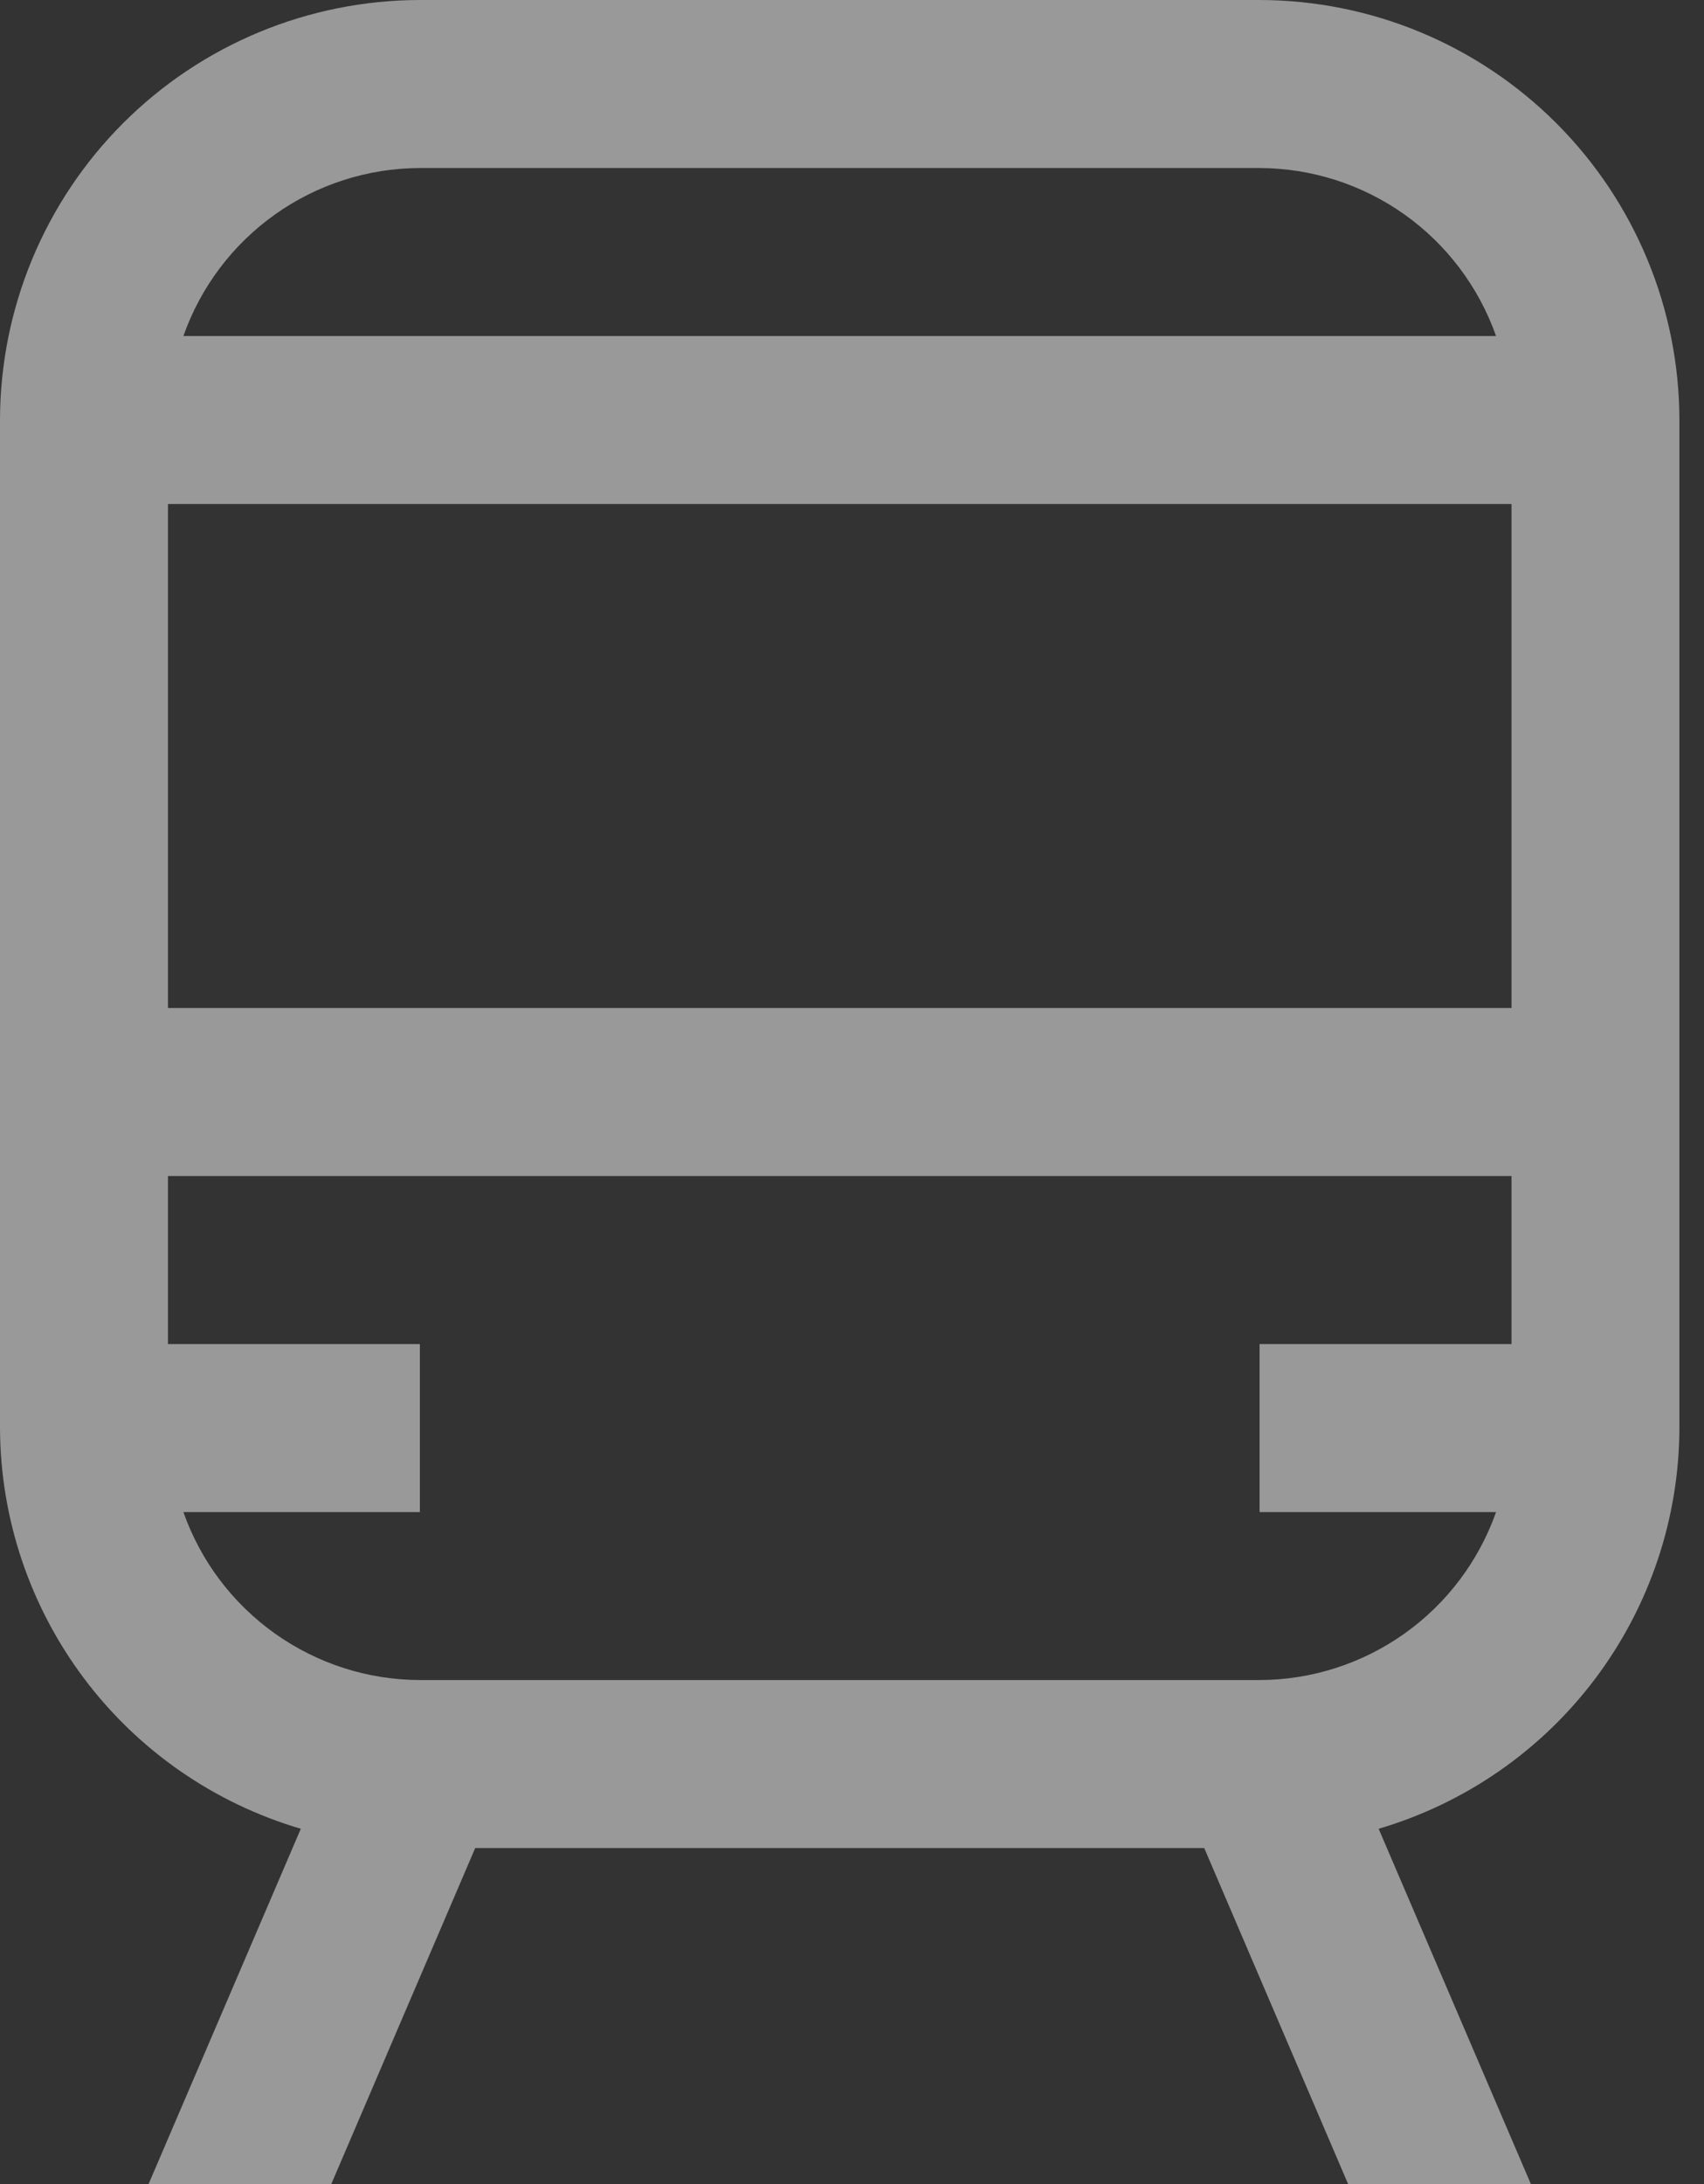 <svg width="32" height="41" viewBox="0 0 32 41" fill="none" xmlns="http://www.w3.org/2000/svg">
<rect x="0" y="0" width="32" height="41" fill="#333333" stroke="none"/>
<path d="M23.654 0H7.885C5.794 0.003 3.79 0.834 2.312 2.312C0.834 3.79 0.003 5.794 0 7.885V26.808C0.006 28.503 0.559 30.15 1.577 31.506C2.594 32.861 4.022 33.851 5.649 34.33L2.79 41H6.221L8.924 34.692H22.615L25.317 41H28.749L25.89 34.33C27.516 33.851 28.944 32.861 29.962 31.506C30.98 30.15 31.533 28.503 31.538 26.808V7.885C31.536 5.794 30.704 3.79 29.226 2.312C27.748 0.834 25.744 0.003 23.654 0ZM7.885 3.154H23.654C24.629 3.157 25.579 3.461 26.375 4.026C27.17 4.591 27.77 5.388 28.095 6.308H3.444C3.768 5.388 4.369 4.591 5.164 4.026C5.959 3.461 6.909 3.157 7.885 3.154ZM28.385 25.231H23.654V28.385H28.095C27.77 29.305 27.17 30.101 26.375 30.666C25.579 31.231 24.629 31.536 23.654 31.538H7.885C6.909 31.536 5.959 31.231 5.164 30.666C4.369 30.101 3.768 29.305 3.444 28.385H7.885V25.231H3.154V22.077H28.385V25.231ZM28.385 18.923H3.154V9.462H28.385V18.923Z" fill="white" fill-opacity="0.5"/>
</svg>
